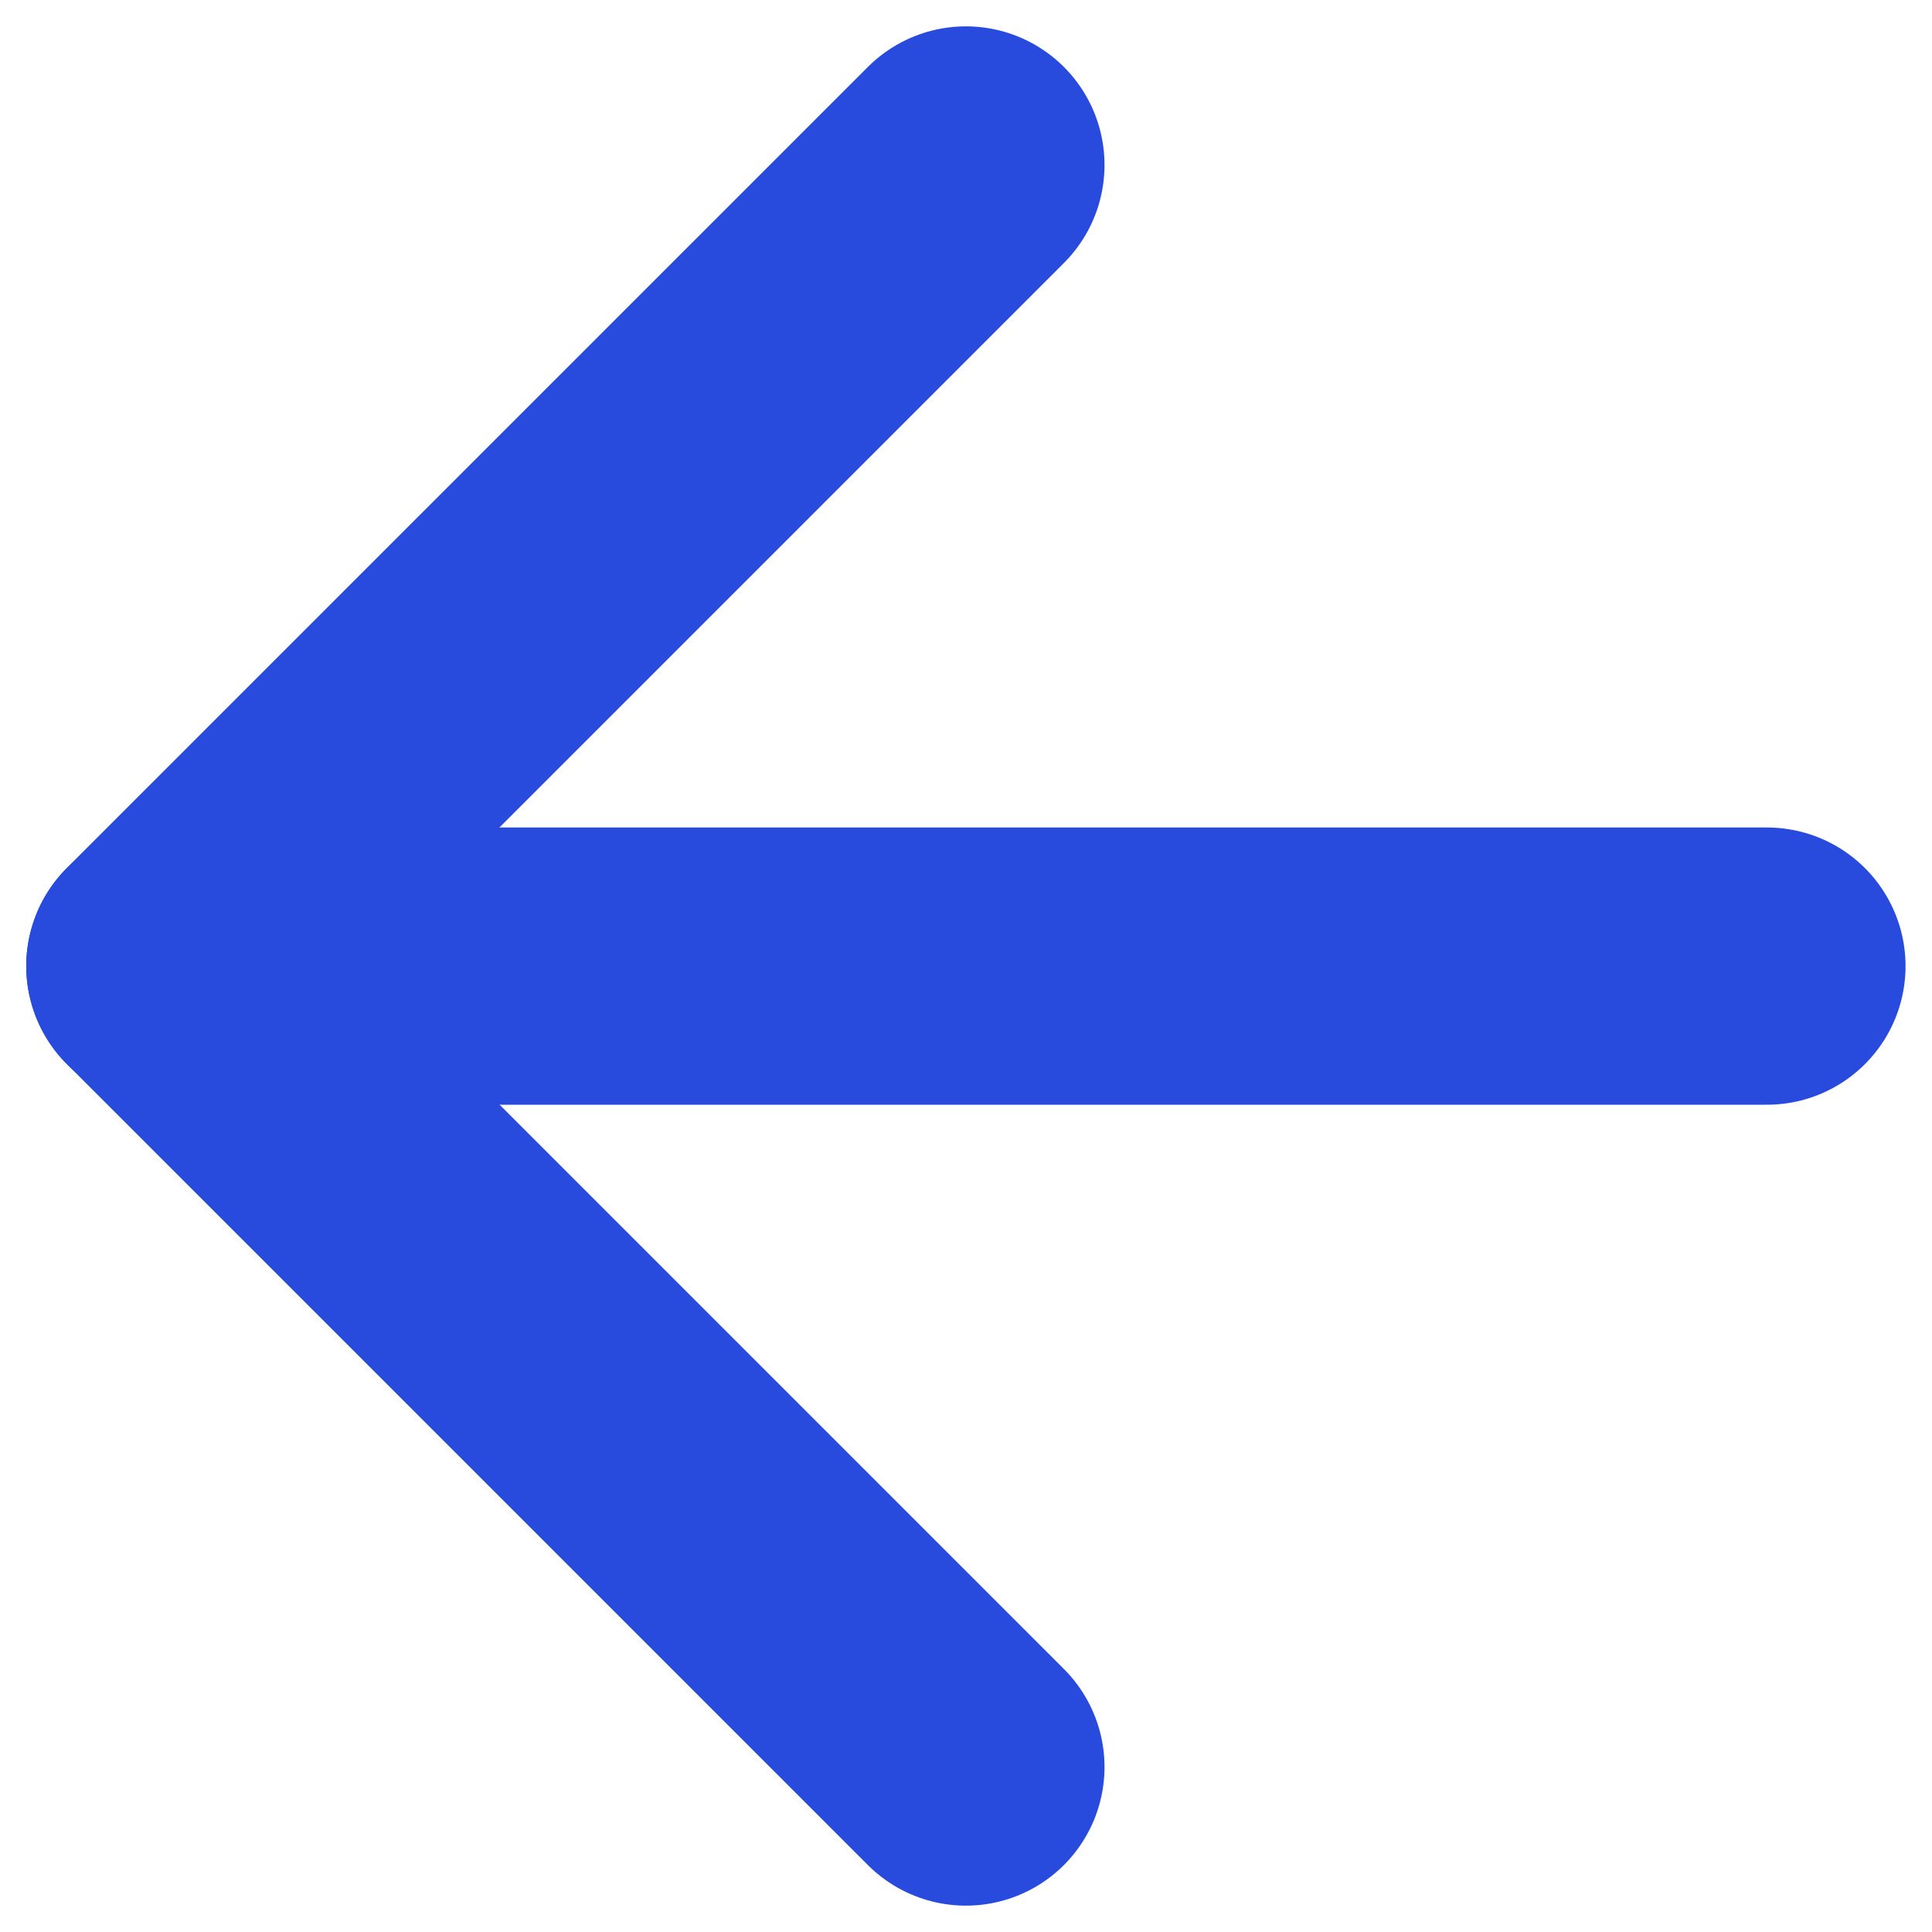 <svg width="18" height="18" viewBox="0 0 18 18" fill="none" xmlns="http://www.w3.org/2000/svg">
<path d="M8.999 1.537L1.536 9L8.999 16.463" stroke="#284BDD" stroke-width="2.583" stroke-linecap="round" stroke-linejoin="round"/>
<path d="M16.462 9.001H1.536" stroke="#284BDD" stroke-width="2.583" stroke-linecap="round" stroke-linejoin="round"/>
</svg>
